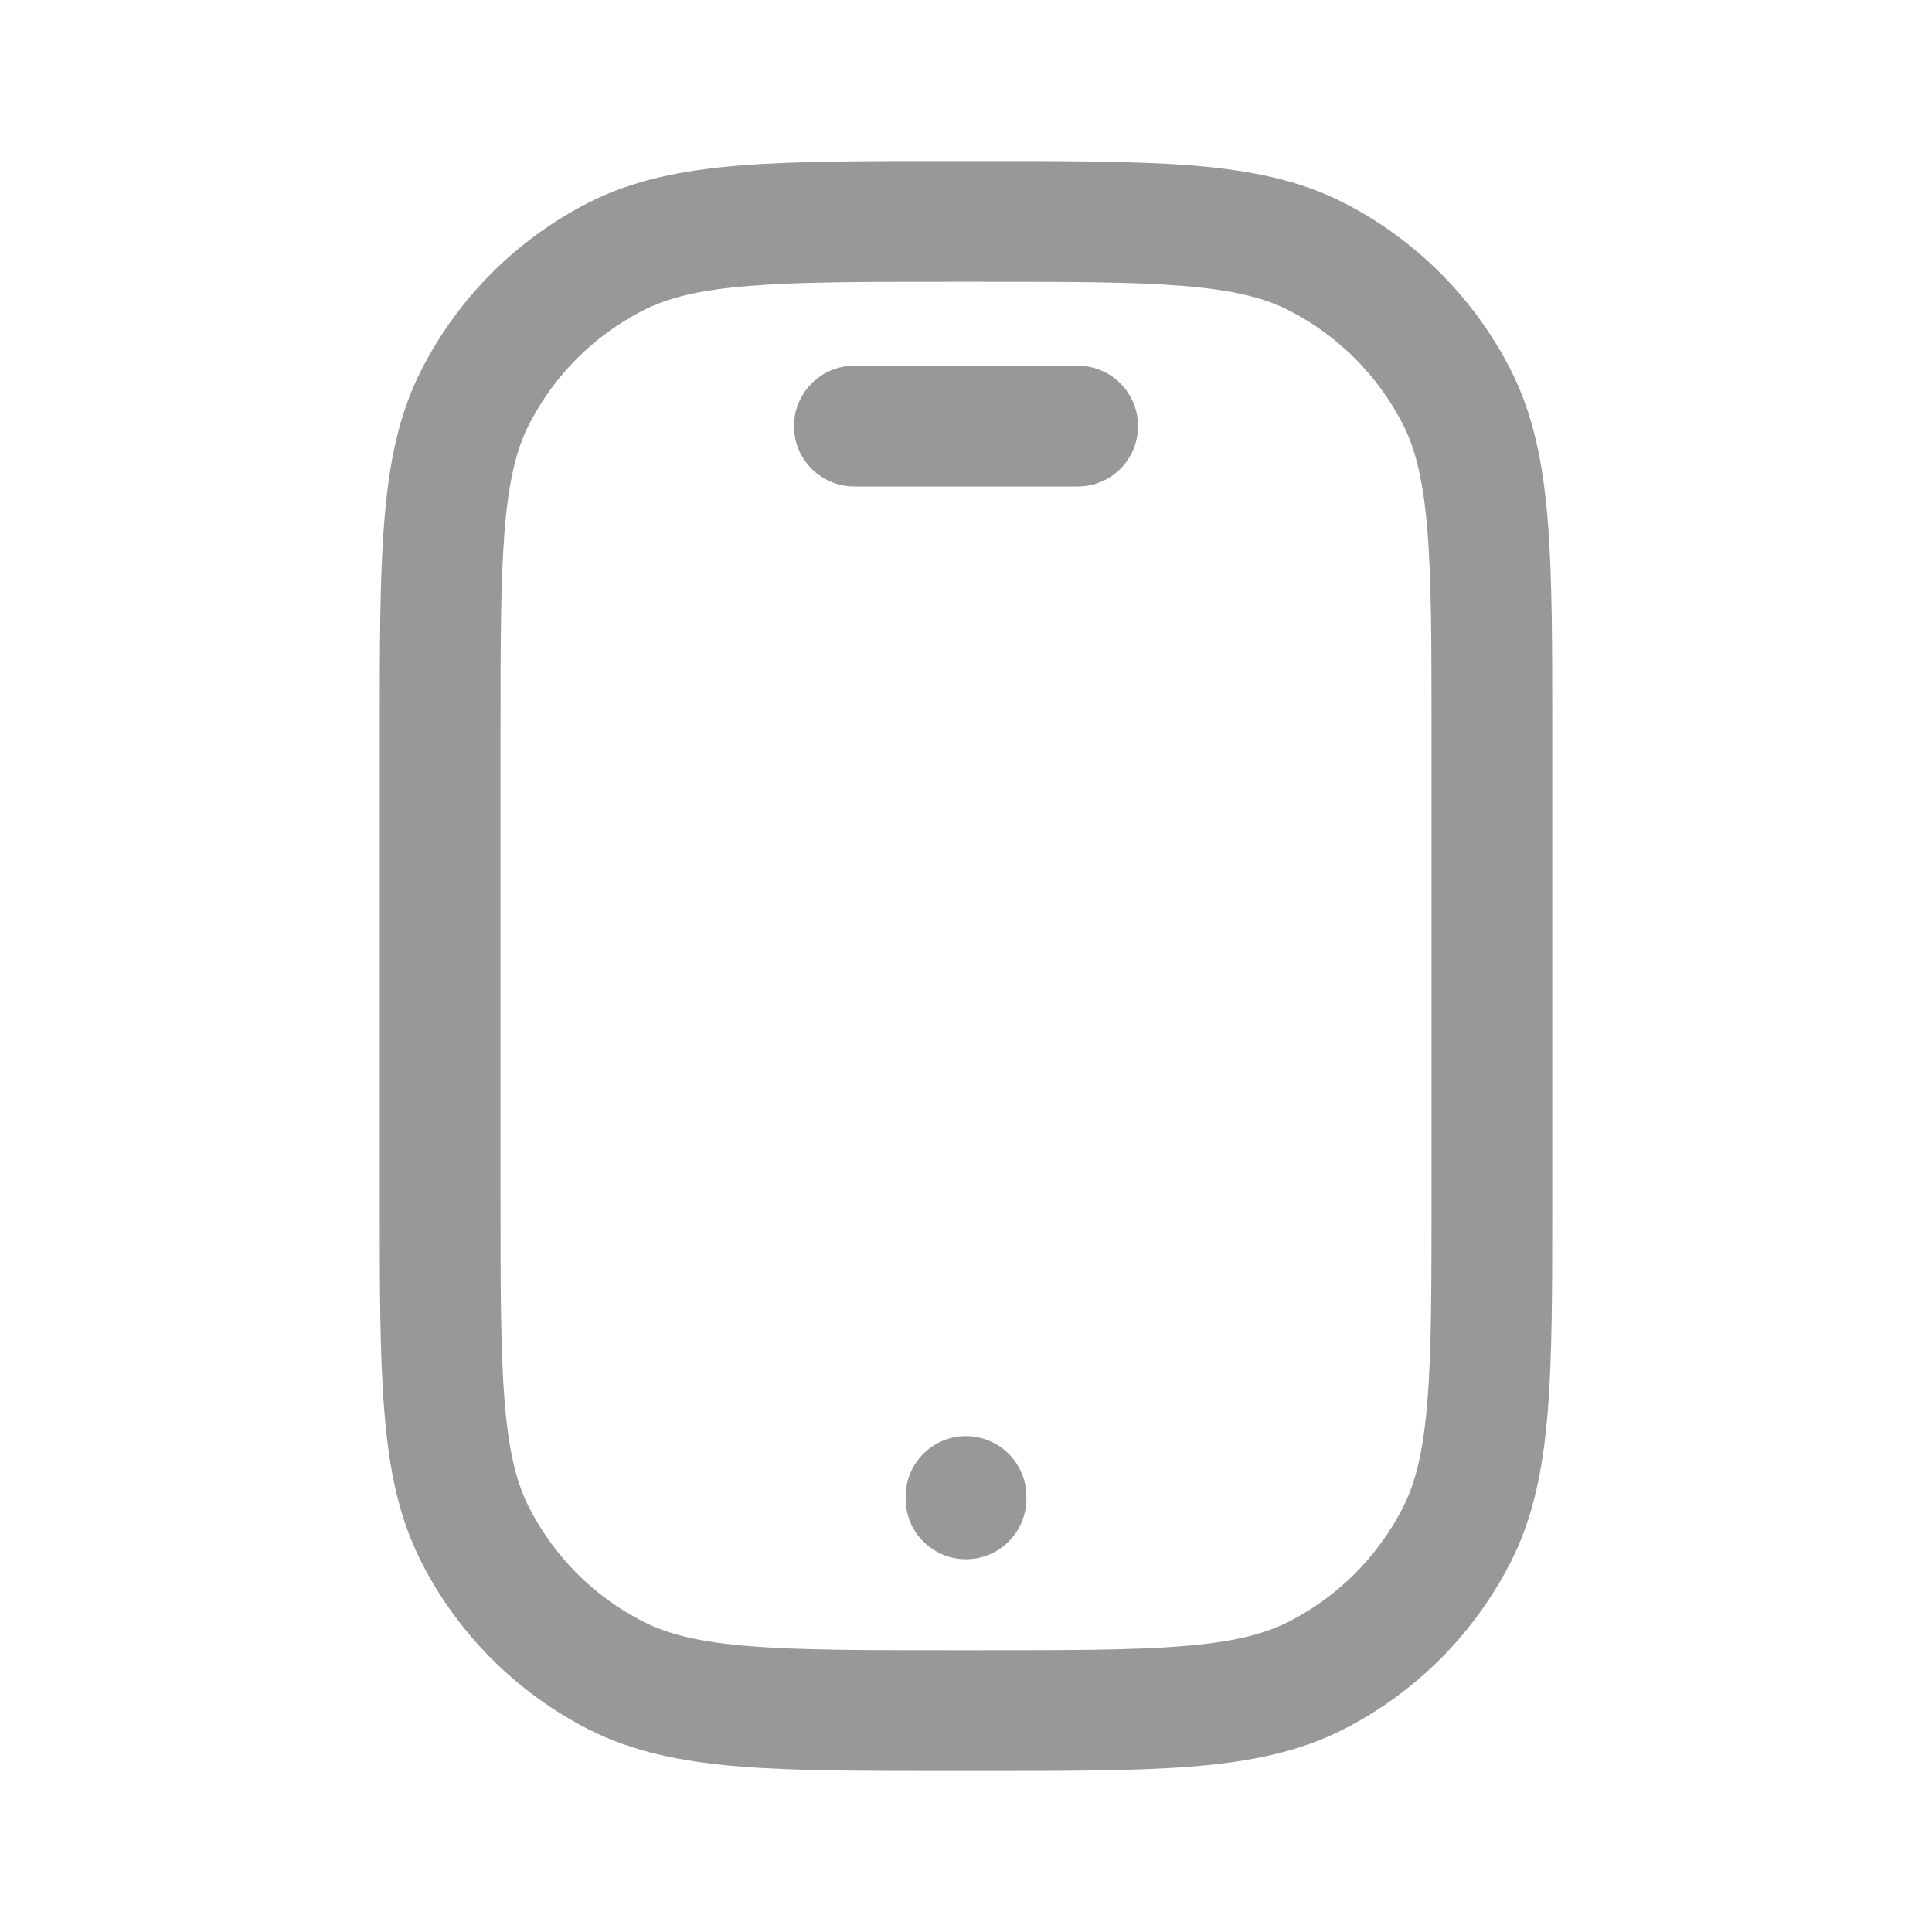<svg width="20" height="20" viewBox="0 0 20 20" fill="none" xmlns="http://www.w3.org/2000/svg">
<path fill-rule="evenodd" clip-rule="evenodd" d="M9.862 1.667H10.138C11.048 1.667 11.77 1.667 12.351 1.714C12.945 1.763 13.448 1.864 13.908 2.098C14.653 2.478 15.258 3.083 15.638 3.828C15.872 4.287 15.973 4.79 16.022 5.385C16.069 5.966 16.069 6.687 16.069 7.597V12.402C16.069 13.313 16.069 14.034 16.022 14.615C15.973 15.21 15.872 15.713 15.638 16.172C15.258 16.917 14.653 17.522 13.908 17.902C13.448 18.136 12.945 18.237 12.351 18.286C11.77 18.333 11.048 18.333 10.138 18.333H9.862C8.952 18.333 8.231 18.333 7.649 18.286C7.055 18.237 6.552 18.136 6.092 17.902C5.348 17.522 4.742 16.917 4.363 16.172C4.128 15.713 4.027 15.21 3.979 14.615C3.931 14.034 3.931 13.312 3.931 12.402V7.597C3.931 6.687 3.931 5.966 3.979 5.385C4.027 4.79 4.128 4.287 4.363 3.828C4.742 3.083 5.348 2.478 6.092 2.098C6.552 1.864 7.055 1.763 7.649 1.714C8.231 1.667 8.952 1.667 9.862 1.667ZM7.751 2.96C7.234 3.002 6.914 3.083 6.66 3.212C6.15 3.471 5.736 3.886 5.476 4.395C5.347 4.649 5.267 4.969 5.224 5.487C5.182 6.011 5.181 6.681 5.181 7.625V12.375C5.181 13.319 5.182 13.989 5.224 14.513C5.267 15.03 5.347 15.351 5.476 15.604C5.736 16.114 6.15 16.529 6.66 16.788C6.914 16.917 7.234 16.998 7.751 17.04C8.275 17.083 8.946 17.083 9.889 17.083H10.111C11.055 17.083 11.725 17.083 12.249 17.04C12.766 16.998 13.087 16.917 13.34 16.788C13.85 16.529 14.264 16.114 14.524 15.604C14.653 15.351 14.733 15.03 14.776 14.513C14.819 13.989 14.819 13.319 14.819 12.375V7.625C14.819 6.681 14.819 6.011 14.776 5.487C14.733 4.969 14.653 4.649 14.524 4.395C14.264 3.886 13.85 3.471 13.34 3.212C13.087 3.083 12.766 3.002 12.249 2.96C11.725 2.917 11.055 2.917 10.111 2.917H9.889C8.946 2.917 8.275 2.917 7.751 2.96ZM8.219 4.411C8.219 4.066 8.499 3.786 8.844 3.786H11.156C11.502 3.786 11.781 4.066 11.781 4.411C11.781 4.757 11.502 5.036 11.156 5.036H8.844C8.499 5.036 8.219 4.757 8.219 4.411ZM10 14.867C10.345 14.867 10.625 15.147 10.625 15.492V15.516C10.625 15.861 10.345 16.141 10 16.141C9.655 16.141 9.375 15.861 9.375 15.516V15.492C9.375 15.147 9.655 14.867 10 14.867Z" fill="#989898"/>
</svg>
